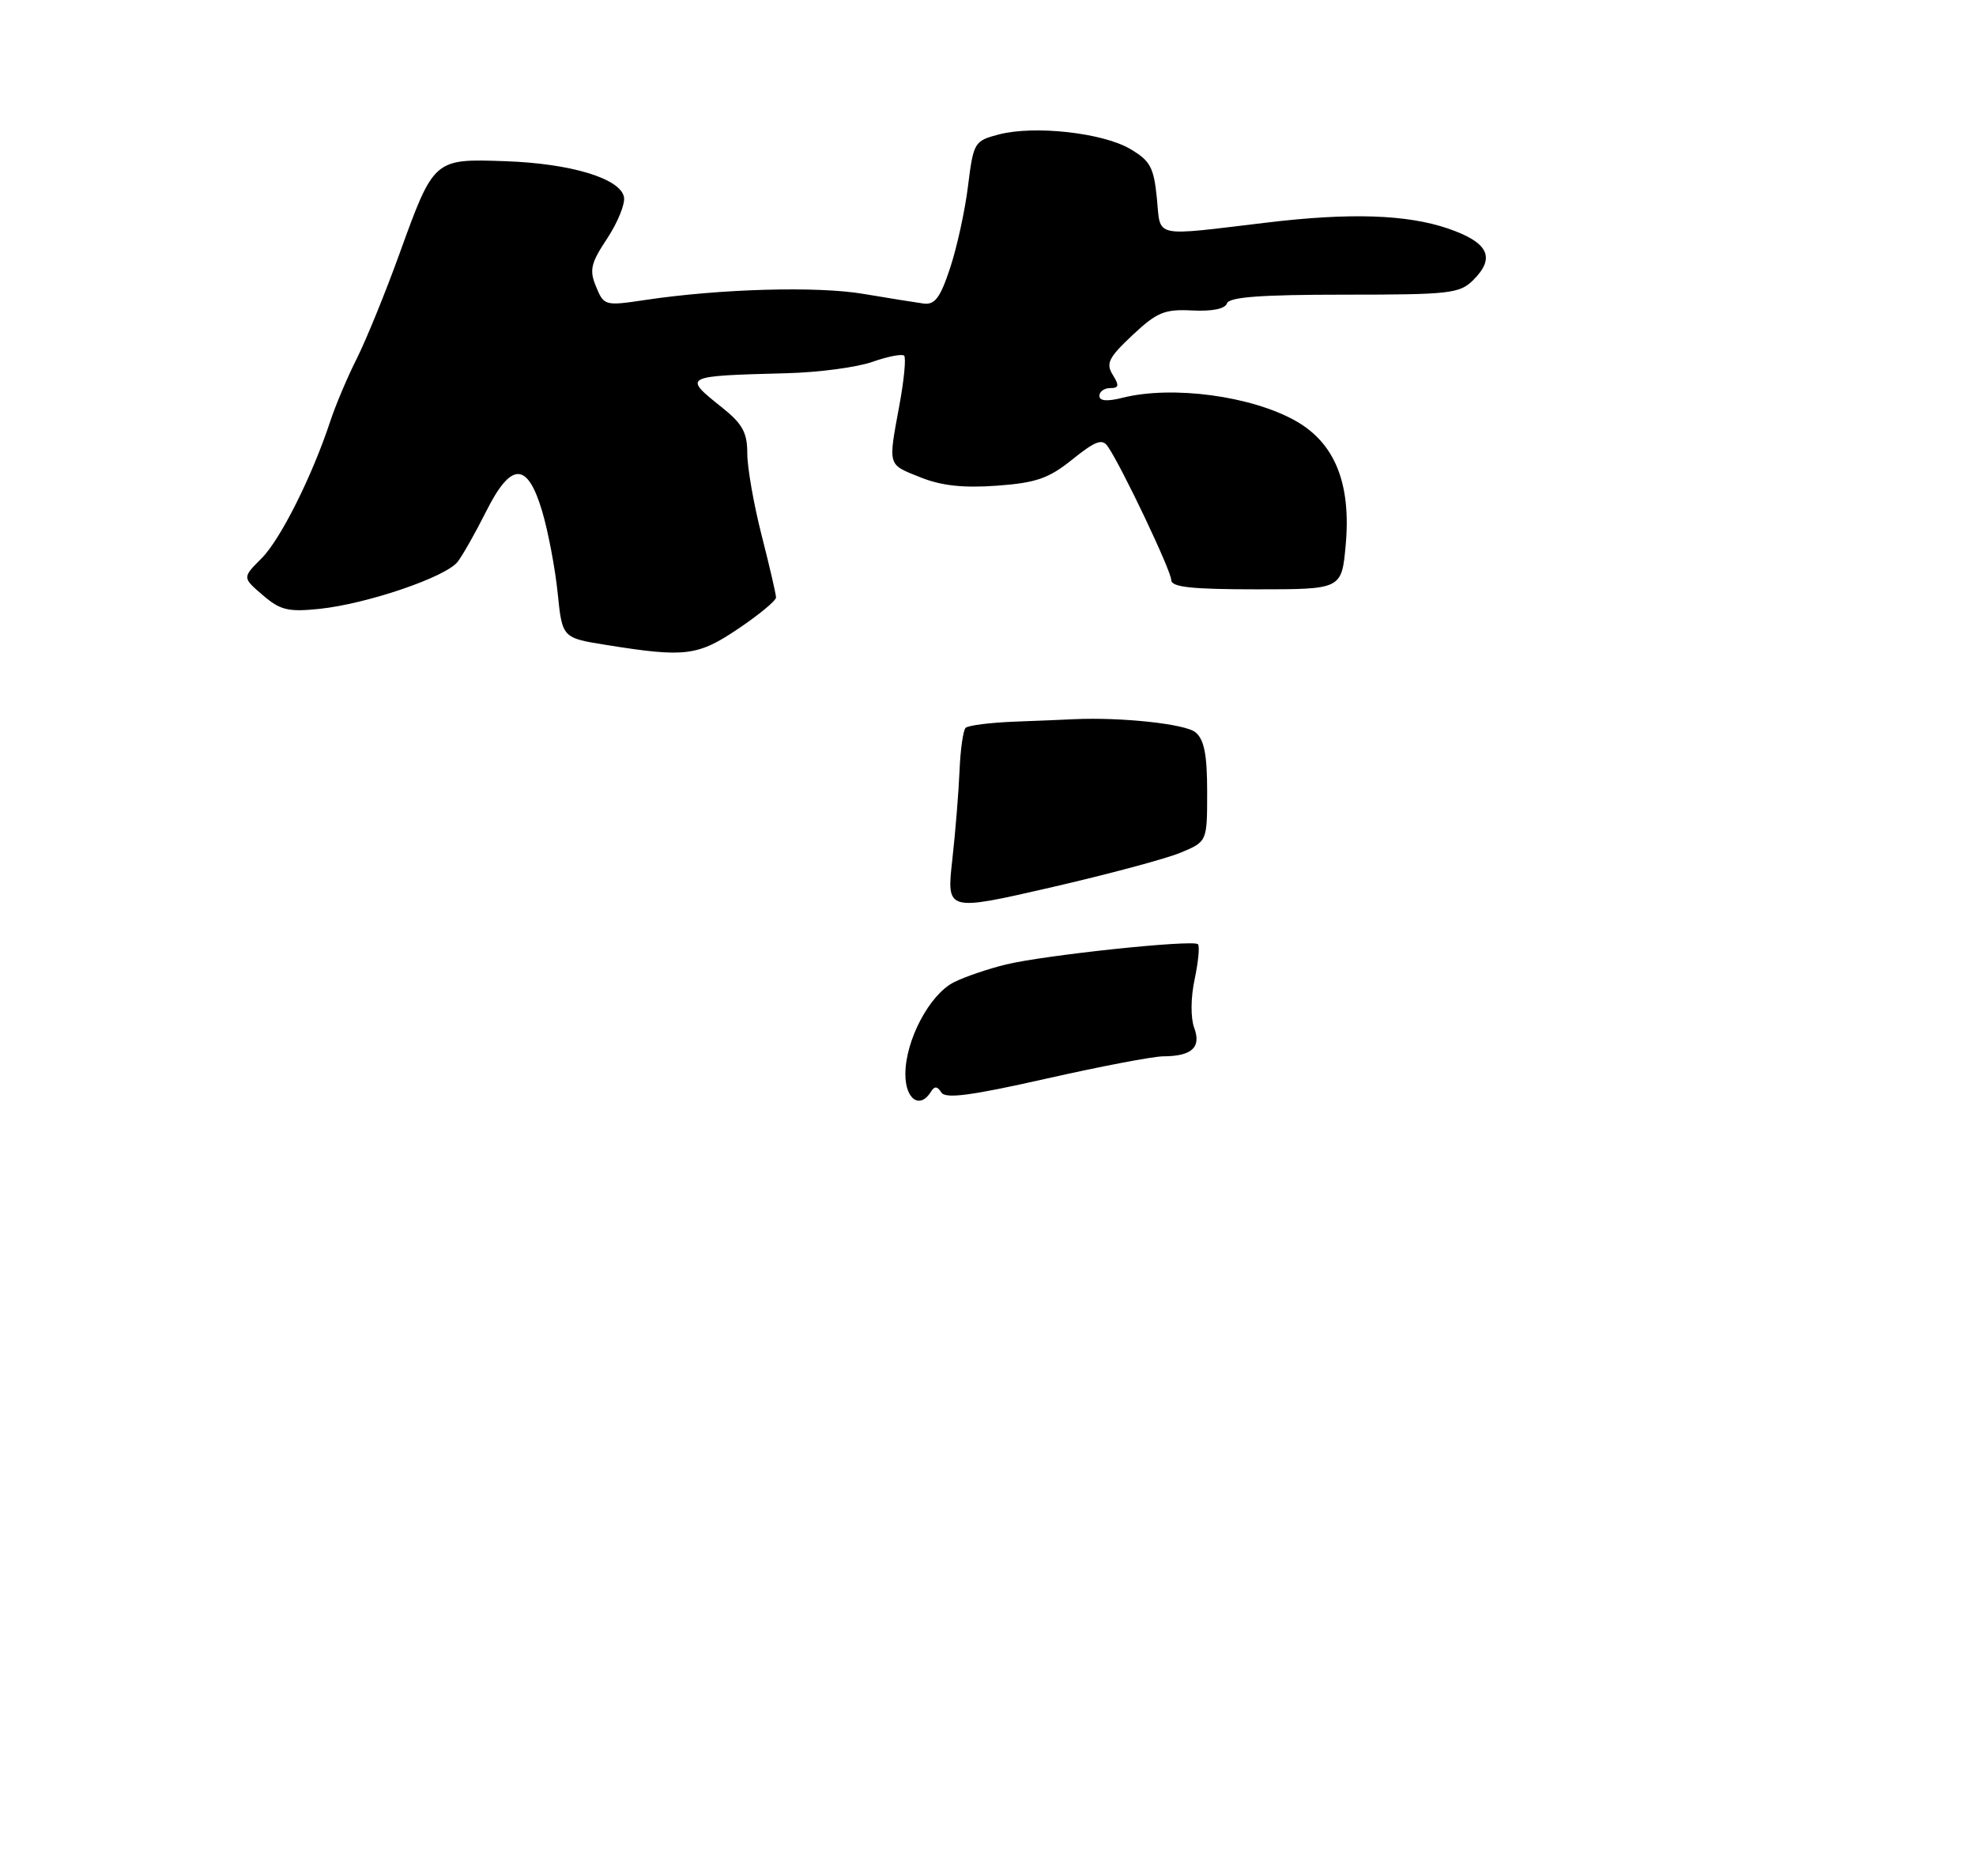 <?xml version="1.0" encoding="UTF-8" standalone="no"?>
<!DOCTYPE svg PUBLIC "-//W3C//DTD SVG 1.1//EN" "http://www.w3.org/Graphics/SVG/1.1/DTD/svg11.dtd" >
<svg xmlns="http://www.w3.org/2000/svg" xmlns:xlink="http://www.w3.org/1999/xlink" version="1.1" viewBox="0 0 275 261">
 <g >
 <path fill="currentColor"
d=" M 102.76 87.47 C 105.64 85.53 108.00 83.58 108.00 83.13 C 108.00 82.69 107.10 78.80 106.00 74.50 C 104.90 70.20 104.00 65.06 104.00 63.09 C 104.00 60.19 103.33 58.97 100.50 56.71 C 94.99 52.31 94.98 52.32 109.50 51.93 C 113.90 51.82 119.26 51.11 121.41 50.35 C 123.55 49.60 125.54 49.21 125.83 49.49 C 126.11 49.78 125.82 52.87 125.17 56.37 C 123.59 64.96 123.48 64.57 128.10 66.42 C 131.02 67.59 134.07 67.92 138.74 67.58 C 144.21 67.18 145.94 66.58 149.25 63.92 C 152.46 61.34 153.40 61.00 154.17 62.12 C 156.09 64.89 163.00 79.43 163.00 80.70 C 163.00 81.69 165.78 82.00 174.86 82.00 C 186.72 82.00 186.72 82.00 187.28 75.84 C 188.05 67.31 185.80 61.68 180.36 58.59 C 174.20 55.09 163.17 53.61 156.25 55.34 C 154.09 55.89 153.00 55.80 153.00 55.08 C 153.00 54.49 153.68 54.00 154.51 54.00 C 155.73 54.00 155.79 53.64 154.86 52.15 C 153.88 50.57 154.28 49.76 157.60 46.64 C 161.01 43.44 162.06 43.00 165.93 43.20 C 168.69 43.34 170.51 42.97 170.76 42.21 C 171.06 41.33 175.50 41.00 187.08 41.00 C 201.82 41.00 203.15 40.85 205.06 38.94 C 208.18 35.82 207.13 33.72 201.50 31.79 C 195.79 29.85 187.97 29.58 176.47 30.95 C 160.16 32.89 161.57 33.20 161.00 27.55 C 160.57 23.25 160.07 22.35 157.24 20.70 C 153.38 18.46 143.91 17.42 139.00 18.71 C 135.60 19.60 135.48 19.80 134.72 25.87 C 134.30 29.31 133.17 34.45 132.22 37.31 C 130.84 41.47 130.10 42.45 128.50 42.23 C 127.40 42.08 123.64 41.48 120.15 40.89 C 113.73 39.80 100.22 40.18 89.79 41.74 C 84.19 42.58 84.05 42.54 82.96 39.90 C 81.99 37.57 82.21 36.64 84.51 33.17 C 85.97 30.95 87.02 28.37 86.84 27.42 C 86.33 24.83 79.47 22.75 70.34 22.43 C 60.37 22.08 60.39 22.06 55.59 35.32 C 53.64 40.72 50.97 47.26 49.67 49.86 C 48.36 52.45 46.71 56.36 45.99 58.54 C 43.45 66.24 39.04 75.05 36.40 77.69 C 33.72 80.37 33.72 80.37 36.56 82.80 C 38.99 84.90 40.10 85.17 44.45 84.72 C 51.06 84.03 62.04 80.30 63.69 78.17 C 64.40 77.25 66.16 74.14 67.61 71.25 C 71.12 64.23 73.39 64.20 75.45 71.13 C 76.29 73.96 77.26 79.08 77.61 82.51 C 78.25 88.76 78.25 88.76 84.38 89.74 C 95.36 91.50 97.10 91.29 102.76 87.47 Z  M 126.00 149.46 C 126.00 144.74 129.37 138.37 132.76 136.67 C 134.27 135.91 137.53 134.80 140.00 134.20 C 145.41 132.89 166.04 130.71 166.72 131.38 C 166.98 131.64 166.77 133.83 166.26 136.25 C 165.71 138.79 165.69 141.62 166.19 142.99 C 167.21 145.74 165.89 146.96 161.88 146.98 C 160.44 146.99 153.07 148.40 145.50 150.11 C 135.07 152.46 131.57 152.92 131.00 152.00 C 130.46 151.13 130.05 151.10 129.57 151.89 C 128.03 154.38 126.00 152.99 126.00 149.46 Z  M 132.53 119.65 C 132.97 115.72 133.42 110.12 133.54 107.21 C 133.66 104.30 134.04 101.63 134.38 101.28 C 134.73 100.93 137.83 100.54 141.26 100.41 C 144.69 100.28 148.40 100.13 149.50 100.07 C 156.08 99.77 164.97 100.73 166.37 101.89 C 167.59 102.90 168.00 104.99 168.00 110.17 C 168.00 117.10 168.00 117.10 164.33 118.63 C 162.32 119.48 154.15 121.66 146.20 123.49 C 131.73 126.81 131.73 126.81 132.53 119.65 Z "/>
</g>
</svg>